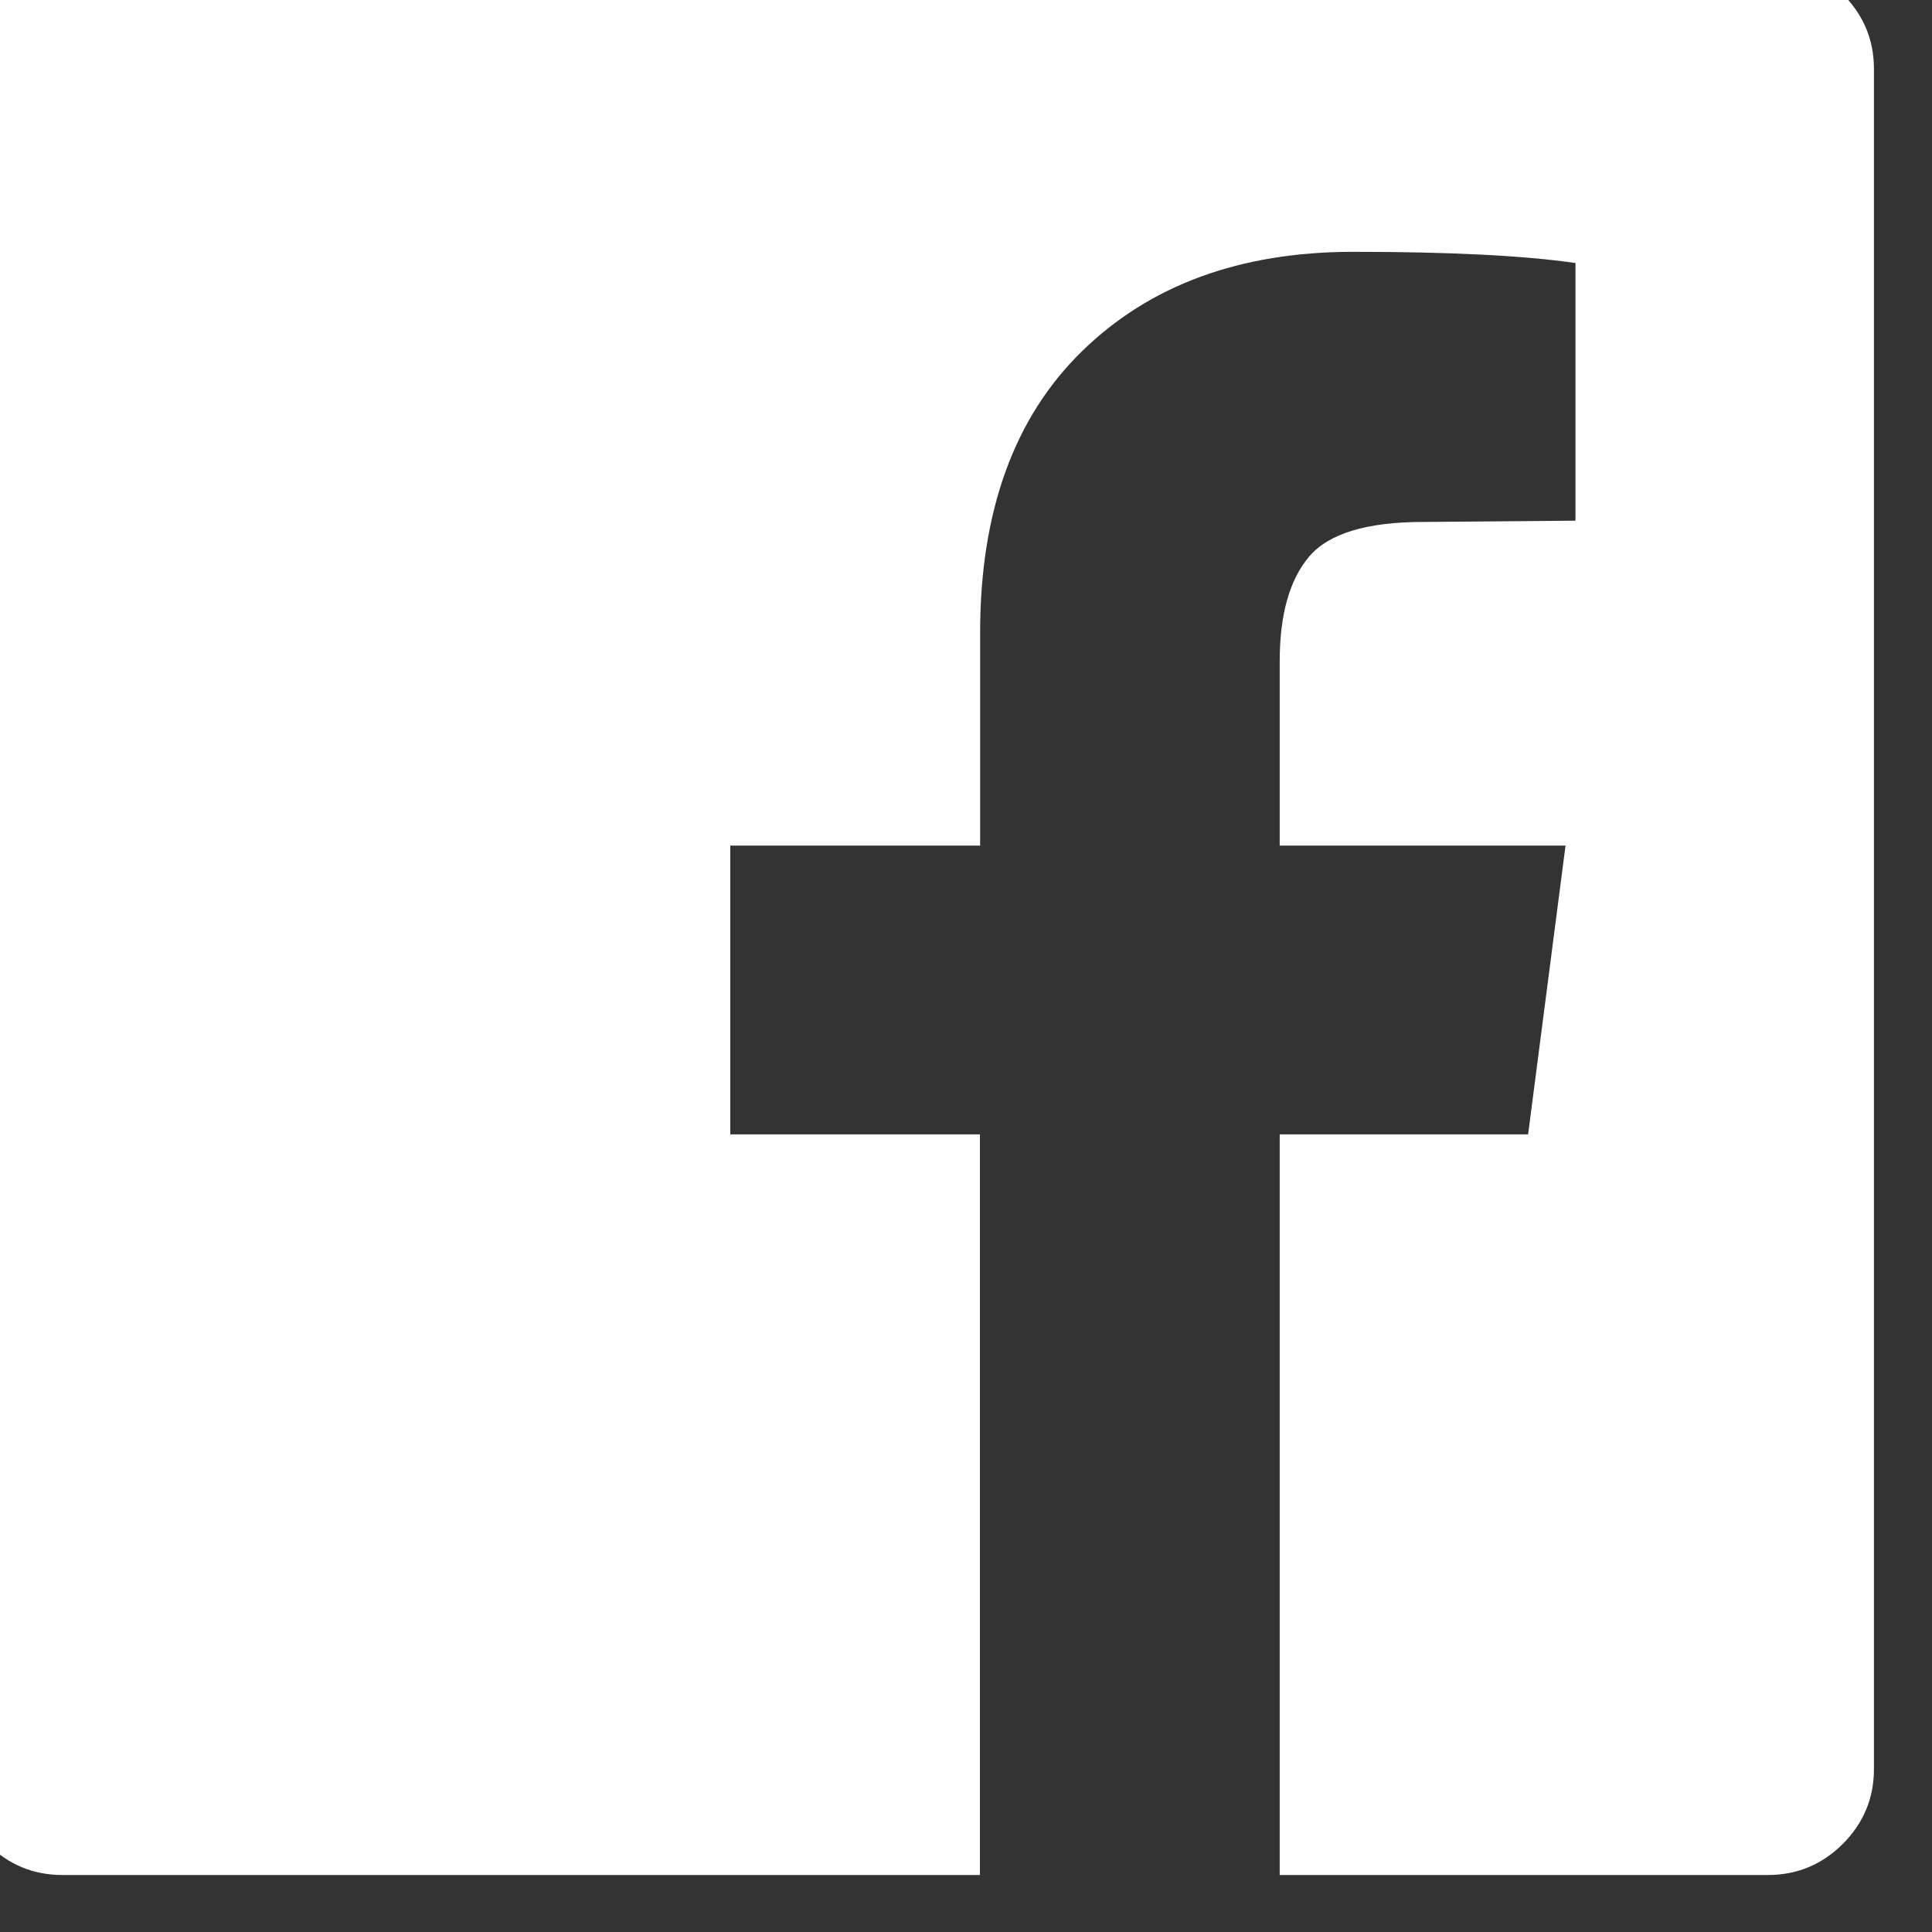 <svg width="38" height="38" viewBox="0 0 38 38" fill="none" xmlns="http://www.w3.org/2000/svg" xmlns:xlink="http://www.w3.org/1999/xlink">
<rect x="0" y="0" width="38" height="38" fill="#333333" stroke="none"/>
<path d="M34.77,-0.729C35.344,-0.729 35.834,-0.523 36.244,-0.116C36.652,0.293 36.858,0.781 36.858,1.354L36.858,34.799C36.858,35.369 36.652,35.86 36.244,36.269C35.834,36.676 35.344,36.879 34.77,36.879L25.17,36.879L25.17,22.312L30.056,22.312L30.792,16.632L25.17,16.632L25.17,13.009C25.17,12.093 25.362,11.407 25.746,10.951C26.132,10.494 26.88,10.266 27.994,10.266L30.988,10.241L30.988,5.173C29.958,5.025 28.5,4.953 26.618,4.953C24.392,4.953 22.612,5.606 21.278,6.912C19.944,8.216 19.278,10.063 19.278,12.444L19.278,16.632L14.364,16.632L14.364,22.312L19.274,22.312L19.274,36.879L1.23,36.879C0.656,36.879 0.166,36.676 -0.244,36.269C-0.442,36.079 -0.598,35.85 -0.704,35.597C-0.809,35.345 -0.862,35.073 -0.858,34.799L-0.858,1.354C-0.858,0.781 -0.652,0.293 -0.244,-0.116C0.166,-0.523 0.656,-0.729 1.23,-0.729L34.77,-0.729Z" clip-rule="evenodd" fill-rule="evenodd" fill="#FFFFFF"/>
</svg>
